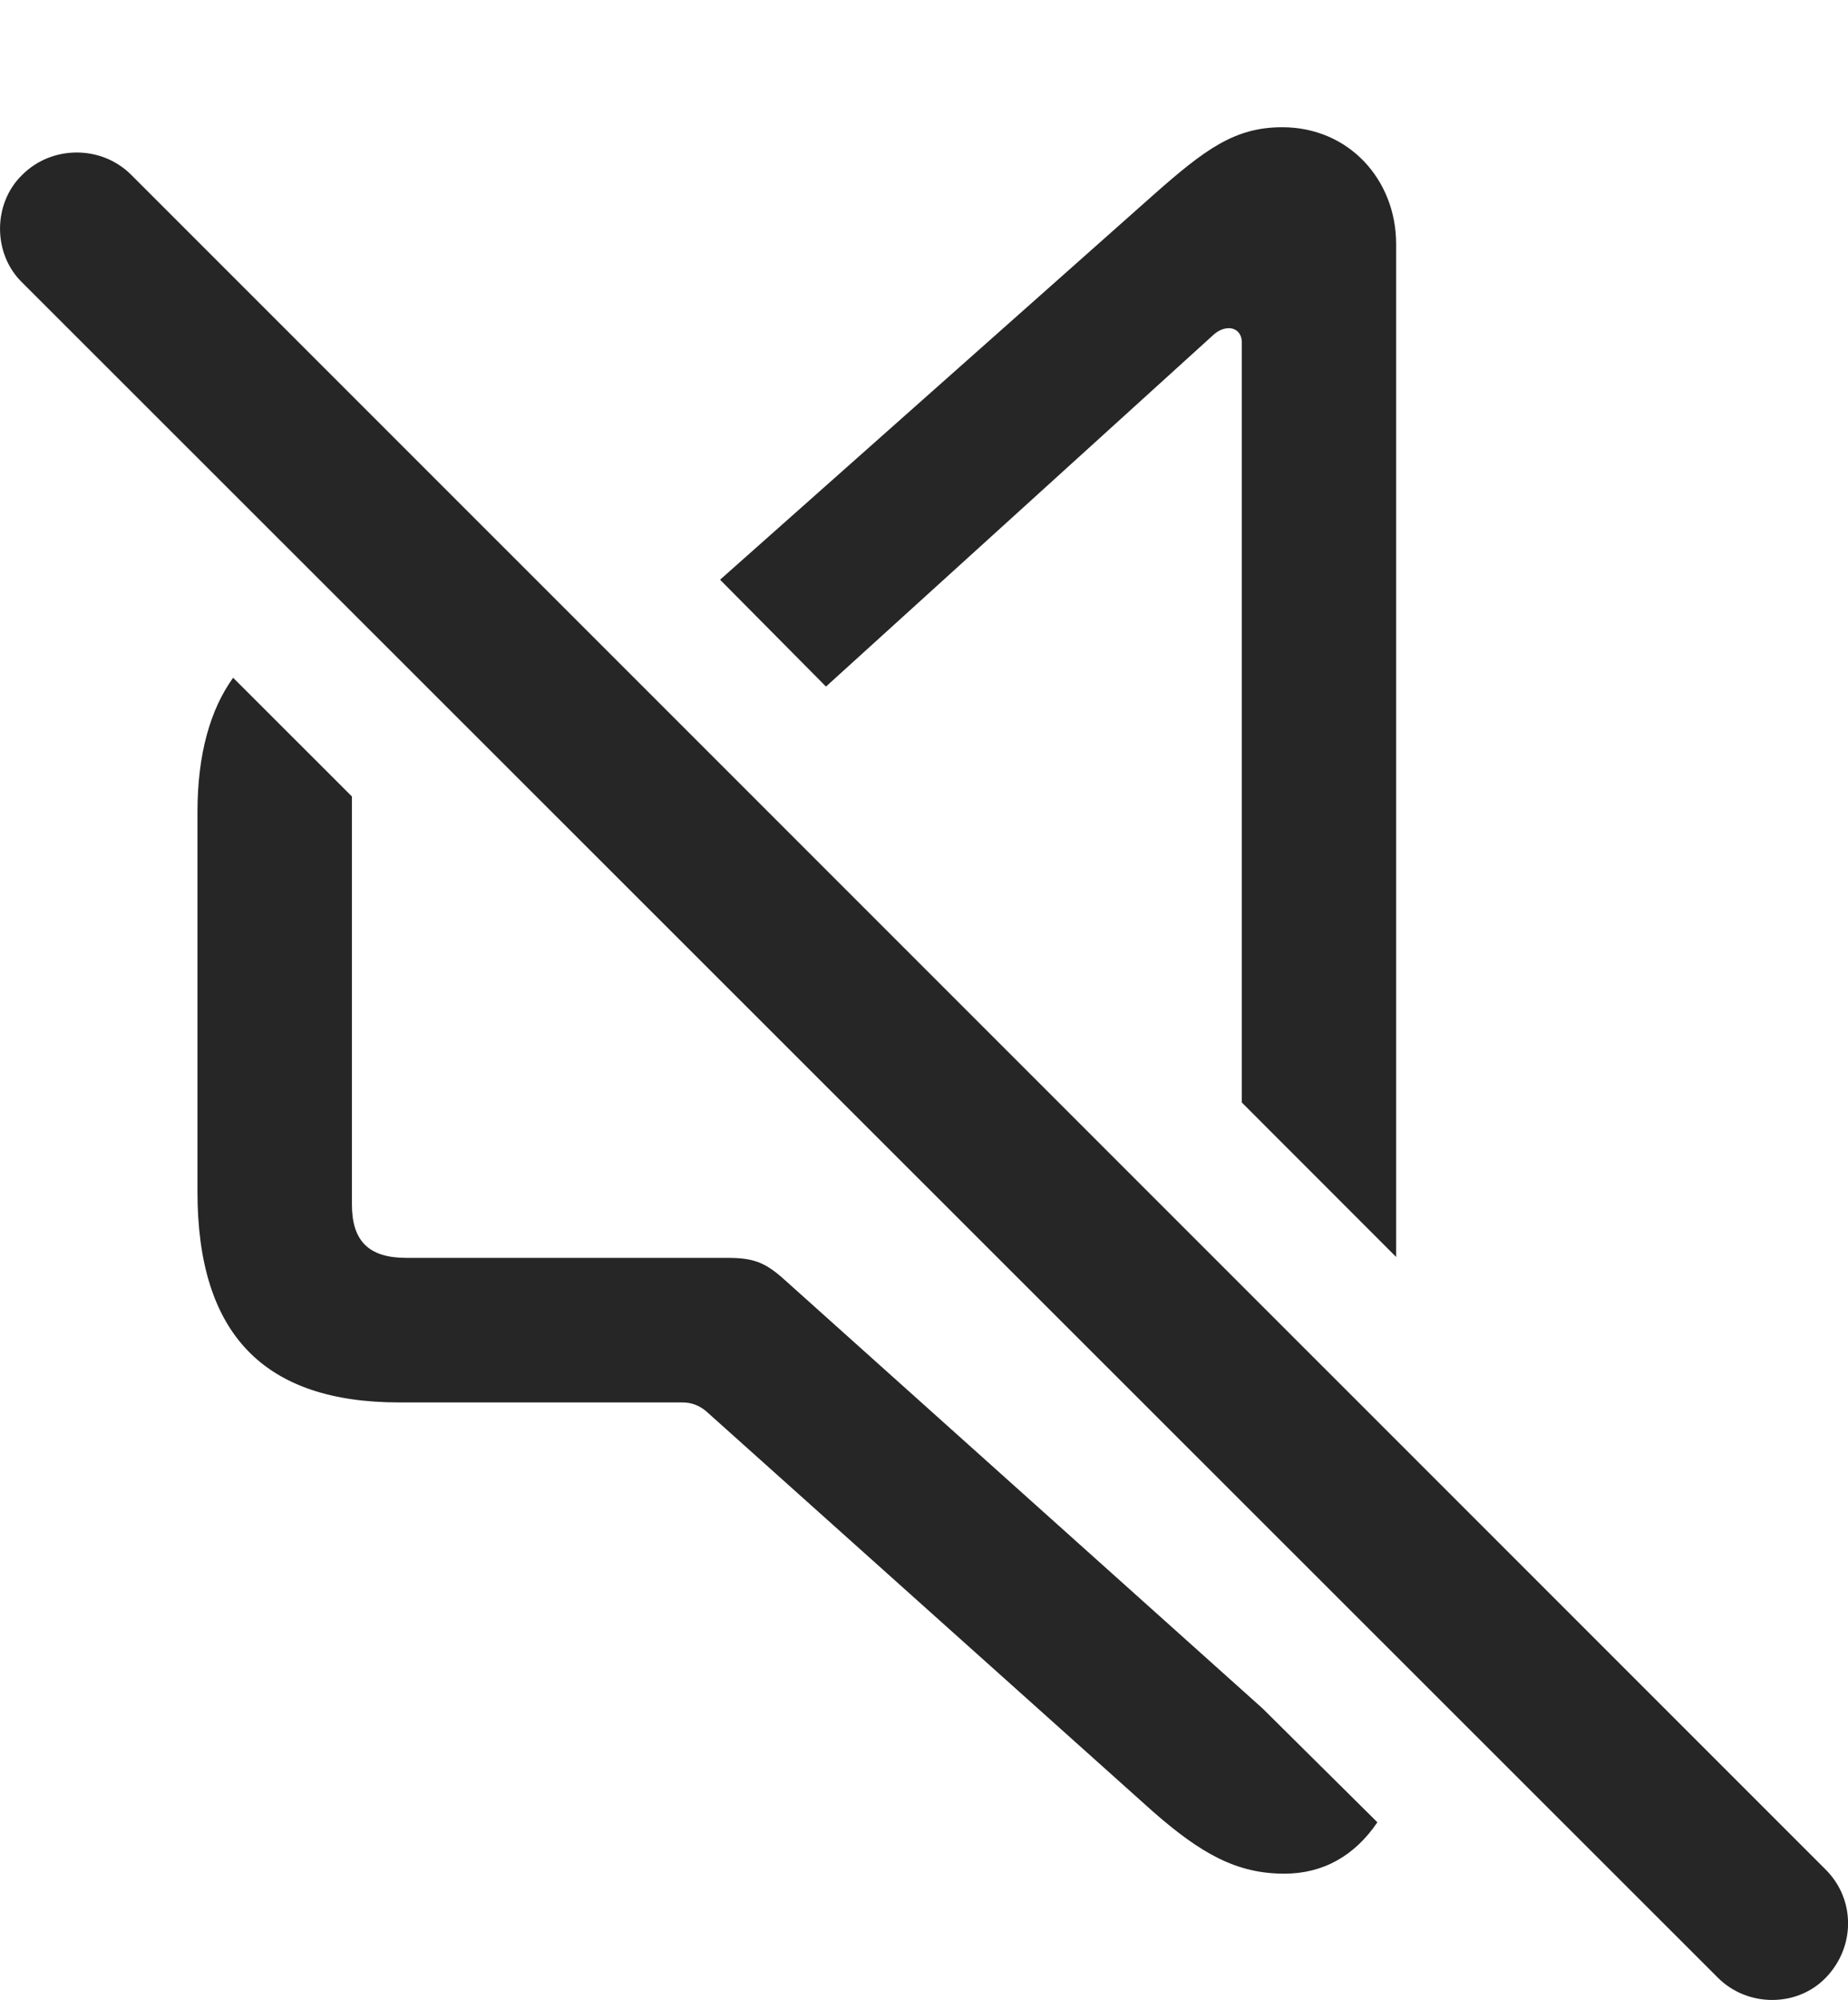 <?xml version="1.0" encoding="UTF-8"?>
<!--Generator: Apple Native CoreSVG 175.5-->
<!DOCTYPE svg
PUBLIC "-//W3C//DTD SVG 1.1//EN"
       "http://www.w3.org/Graphics/SVG/1.1/DTD/svg11.dtd">
<svg version="1.1" xmlns="http://www.w3.org/2000/svg" xmlns:xlink="http://www.w3.org/1999/xlink" width="18.232" height="19.727">
 <g>
  <rect height="19.727" opacity="0" width="18.232" x="0" y="0"/>
  <path d="M3.94 13.833L6.733 13.833C6.821 13.833 6.899 13.862 6.968 13.921L11.372 17.866C11.851 18.286 12.202 18.481 12.671 18.481C13.052 18.481 13.364 18.306 13.589 17.974L12.456 16.851L7.739 12.622C7.544 12.446 7.427 12.407 7.173 12.407L4.009 12.407C3.638 12.407 3.472 12.241 3.472 11.88L3.472 7.856L2.3 6.685C2.075 6.997 1.948 7.437 1.948 8.013L1.948 11.753C1.948 13.169 2.612 13.833 3.94 13.833ZM13.774 12.398L13.774 2.407C13.774 1.772 13.306 1.255 12.651 1.255C12.183 1.255 11.89 1.47 11.372 1.929L7.104 5.718L8.149 6.772L11.958 3.315C12.007 3.267 12.065 3.237 12.124 3.237C12.192 3.237 12.251 3.286 12.251 3.374L12.251 10.874Z" fill="#000000" fill-opacity="0.85"/>
  <path d="M16.948 19.507C17.241 19.8 17.73 19.8 18.013 19.507C18.306 19.204 18.306 18.735 18.013 18.442L1.294 1.724C1.001 1.431 0.513 1.431 0.22 1.724C-0.073 2.007-0.073 2.505 0.22 2.788Z" fill="#000000" fill-opacity="0.85"/>
 </g>
</svg>
